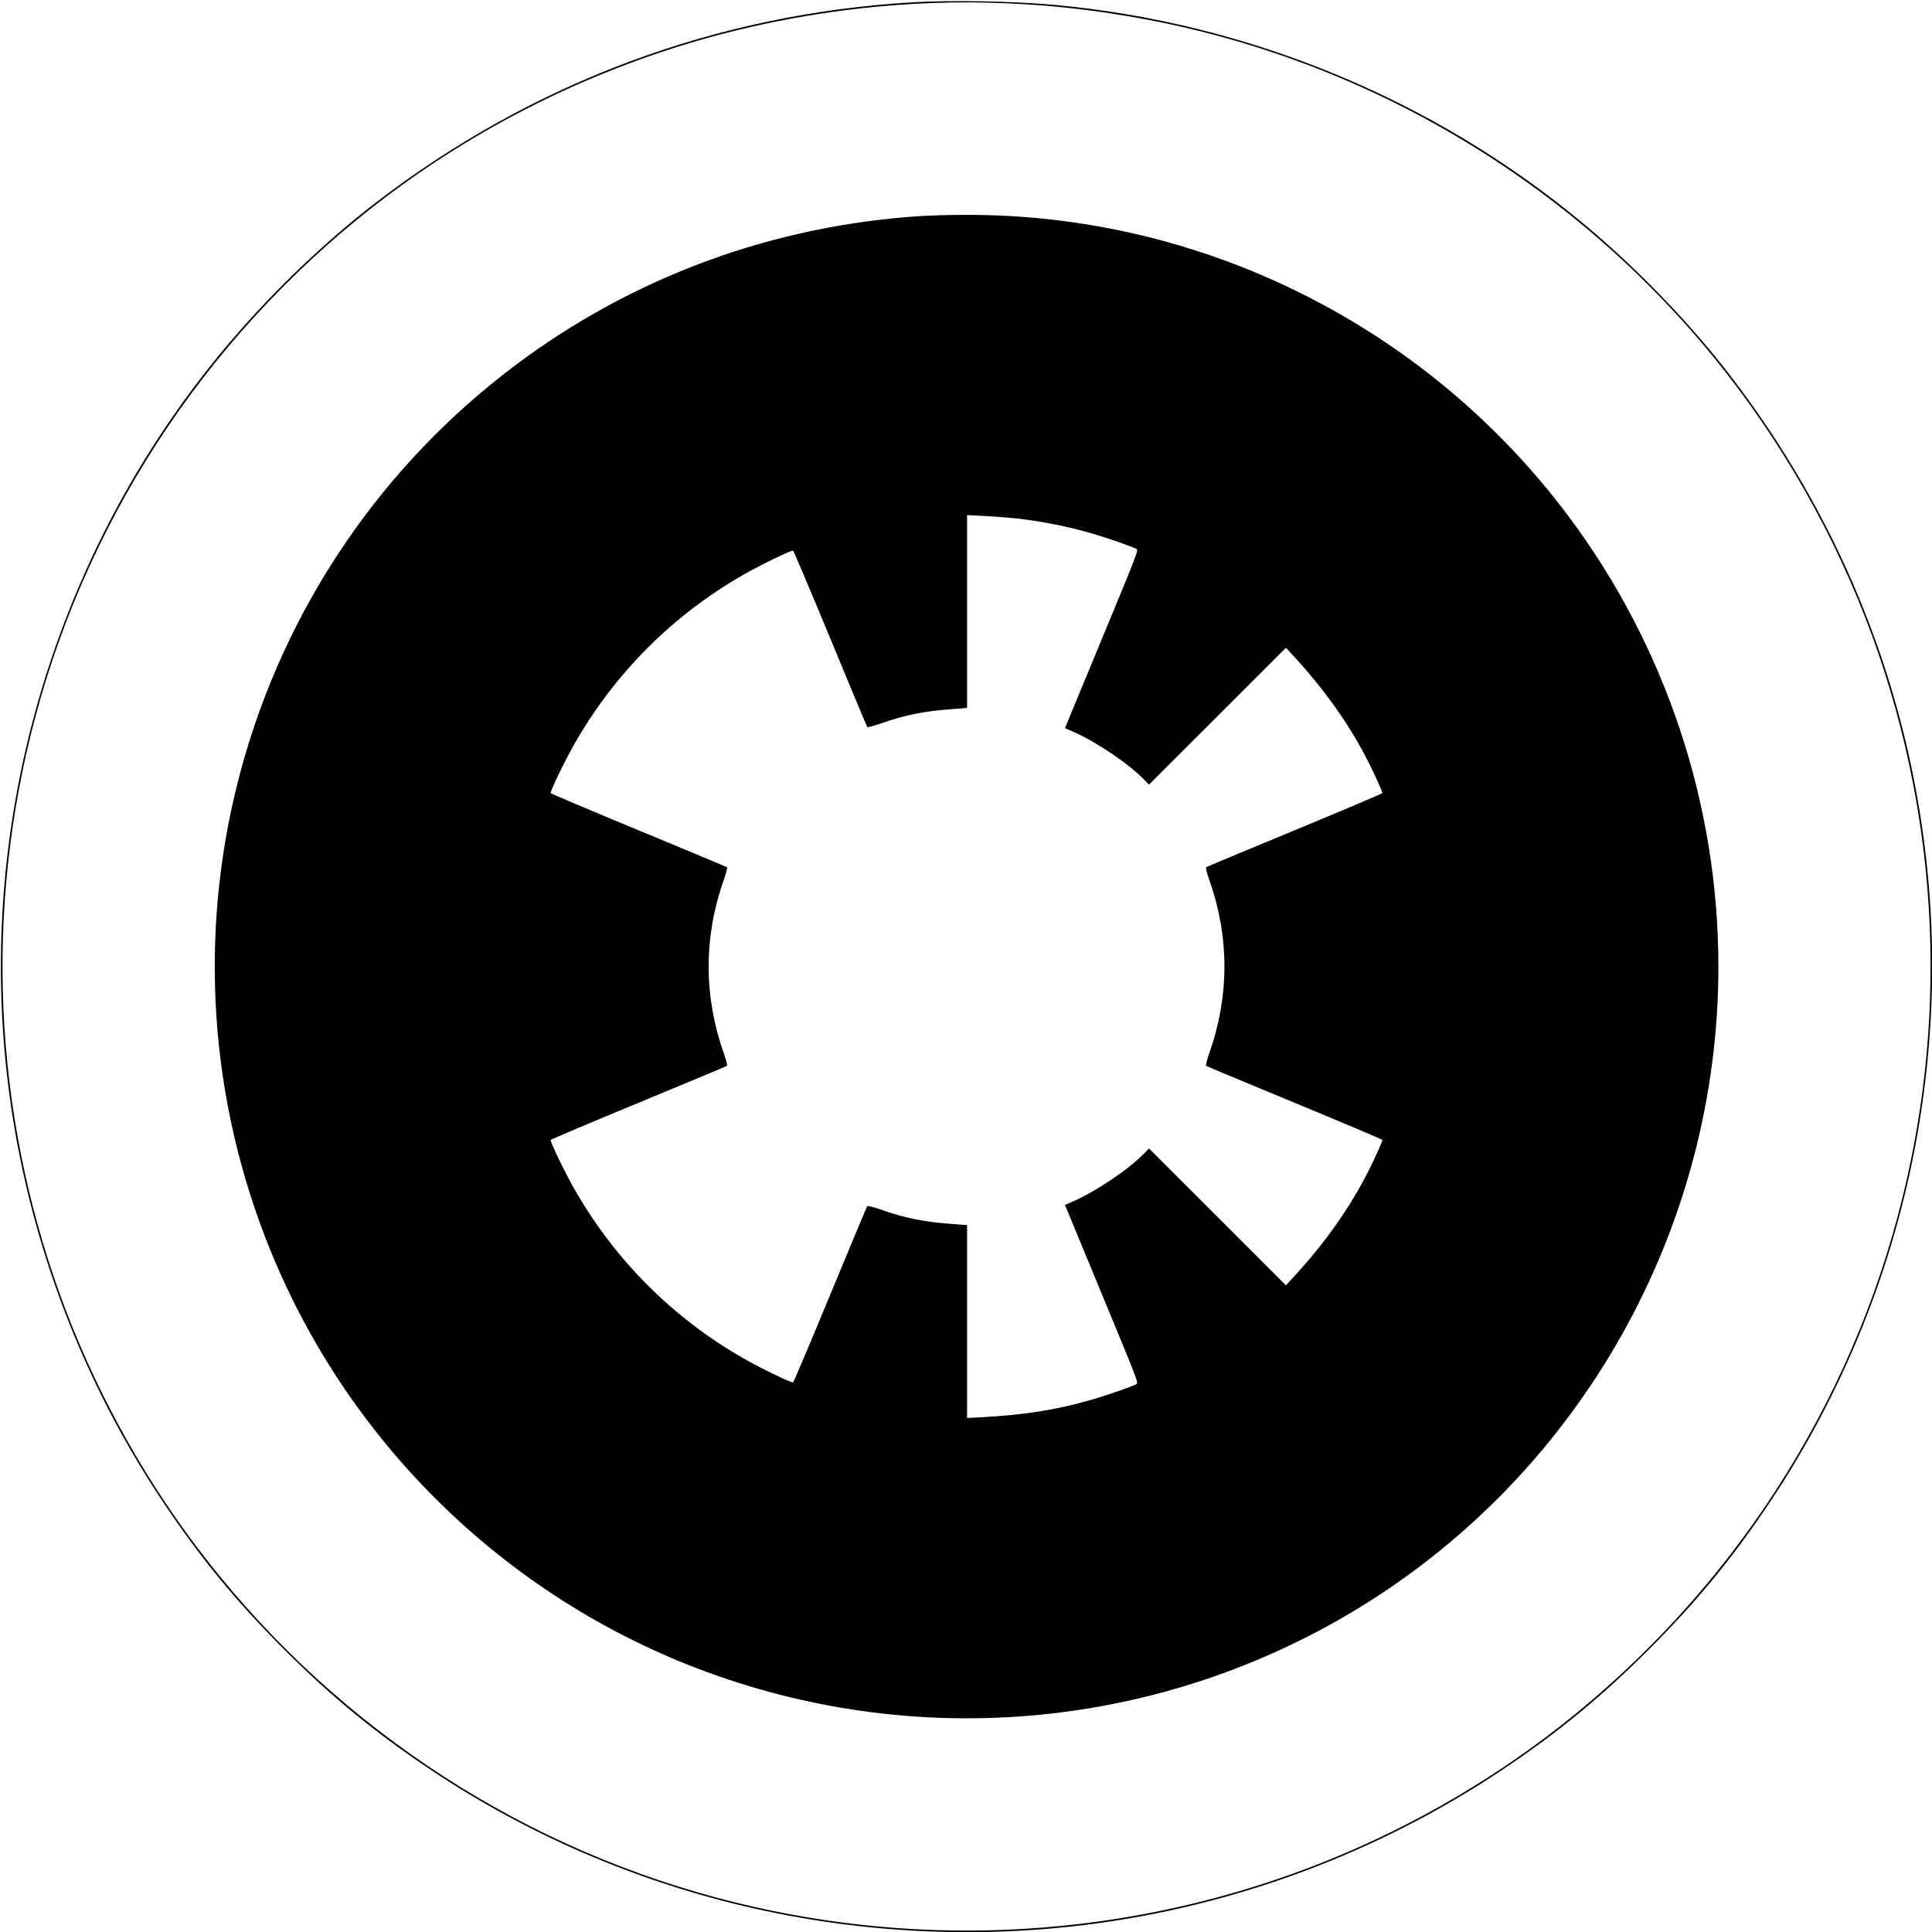 <?xml version="1.0" standalone="no"?>
<!DOCTYPE svg PUBLIC "-//W3C//DTD SVG 20010904//EN"
 "http://www.w3.org/TR/2001/REC-SVG-20010904/DTD/svg10.dtd">
<svg version="1.0" xmlns="http://www.w3.org/2000/svg"
 width="1800pt" height="1800pt" viewBox="0 0 1800 1800"
 preserveAspectRatio="xMidYMid meet">
<g transform="translate(0,1800) scale(0.1,-0.1)"
fill="#000000" stroke="none">
<path d="M8510 17979 c-1834 -106 -3549 -746 -5008 -1866 -494 -380 -999 -867
-1414 -1365 -1519 -1821 -2259 -4200 -2043 -6568 136 -1489 642 -2924 1467
-4163 349 -524 686 -935 1133 -1382 447 -447 858 -784 1382 -1133 1793 -1194
3972 -1704 6114 -1432 1372 175 2695 668 3842 1432 524 349 935 686 1382 1133
447 447 784 858 1133 1382 1194 1793 1704 3972 1432 6114 -202 1589 -820 3081
-1807 4367 -380 494 -867 999 -1365 1414 -1390 1160 -3125 1877 -4938 2043
-381 34 -951 45 -1310 24z m850 -9 c417 -18 745 -53 1150 -121 2128 -358 4071
-1487 5445 -3164 636 -776 1150 -1680 1493 -2625 628 -1733 709 -3612 232
-5393 -519 -1937 -1675 -3646 -3285 -4857 -703 -528 -1497 -957 -2325 -1258
-1733 -628 -3612 -709 -5393 -232 -1937 519 -3646 1675 -4857 3285 -528 703
-957 1497 -1258 2325 -628 1733 -709 3612 -232 5393 519 1937 1675 3646 3285
4857 910 684 1961 1195 3062 1490 875 234 1804 338 2683 300z"/>
<path d="M8610 15989 c-1392 -83 -2707 -564 -3810 -1393 -2469 -1854 -3433
-5104 -2373 -8006 706 -1935 2238 -3467 4173 -4173 2005 -732 4229 -513 6050
596 2082 1268 3360 3543 3360 5982 0 1513 -494 2993 -1404 4205 -1328 1770
-3424 2812 -5631 2798 -126 0 -291 -5 -365 -9z m760 -2810 c256 -20 552 -75
806 -150 132 -38 368 -120 411 -143 22 -11 16 -24 -322 -841 l-343 -829 74
-32 c217 -95 517 -297 664 -448 l45 -46 638 637 638 638 60 -65 c305 -330 538
-660 715 -1013 51 -101 124 -264 124 -276 0 -4 -368 -160 -817 -346 -450 -186
-822 -341 -826 -345 -5 -5 9 -60 32 -125 185 -526 185 -1074 0 -1600 -23 -65
-37 -120 -32 -125 4 -4 376 -159 826 -345 449 -186 817 -342 817 -346 0 -12
-73 -175 -124 -276 -177 -353 -410 -683 -715 -1013 l-60 -65 -638 638 -638
637 -45 -46 c-147 -151 -447 -353 -664 -448 l-74 -32 343 -829 c338 -817 344
-830 322 -841 -43 -23 -279 -105 -411 -143 -328 -96 -633 -144 -1048 -166
l-118 -6 0 899 0 898 -157 12 c-250 19 -427 55 -648 133 -65 23 -120 37 -125
32 -4 -4 -159 -376 -345 -825 -186 -450 -342 -818 -346 -818 -28 0 -313 138
-465 226 -655 375 -1193 913 -1568 1568 -88 152 -226 437 -226 465 0 4 368
160 818 346 449 186 821 341 825 345 5 5 -9 60 -32 125 -185 526 -185 1074 0
1600 23 65 37 120 32 125 -4 4 -376 159 -825 345 -450 186 -818 342 -818 346
0 28 138 313 226 465 375 655 913 1193 1568 1568 152 88 437 226 465 226 4 0
160 -368 346 -817 186 -450 341 -822 345 -826 5 -5 60 9 125 32 221 78 398
114 648 133 l157 12 0 898 0 899 118 -6 c64 -3 173 -10 242 -16z"/>
</g>
</svg>
